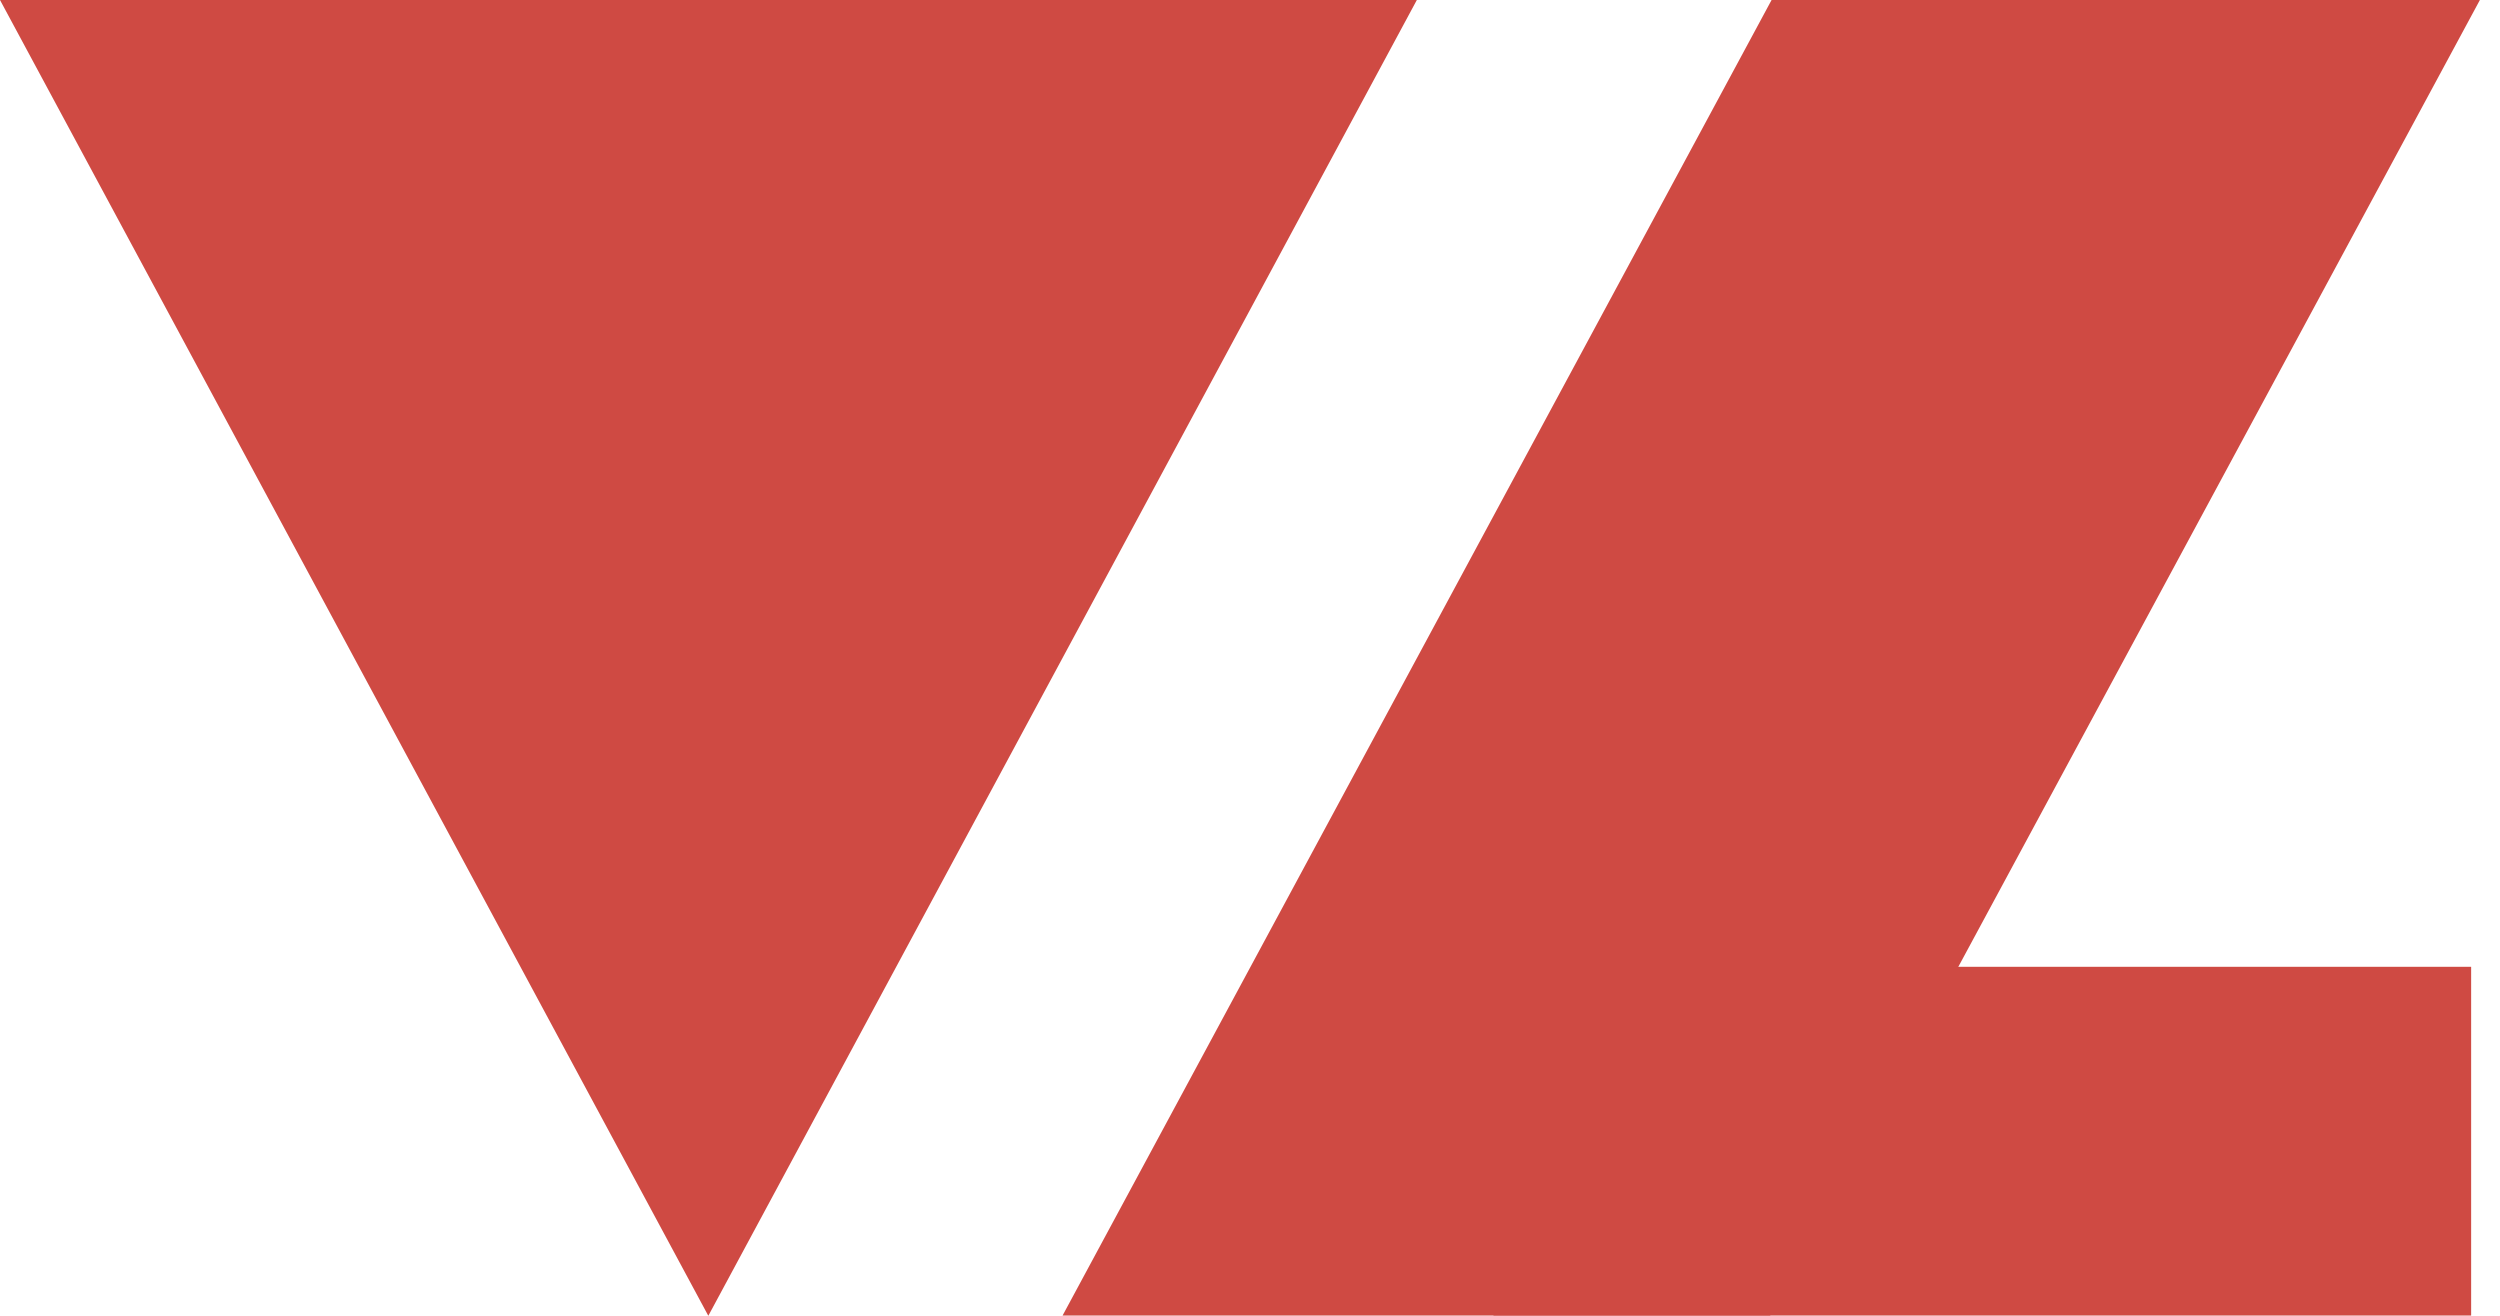 <svg width="114" height="60" viewBox="0 0 114 60" fill="none" xmlns="http://www.w3.org/2000/svg">
<path d="M0 0H64.608L32.299 60L0 0Z" fill="#CF4A43"/>
<path d="M112.684 44.086H68.102V59.988H112.684V44.086Z" fill="#CF4A43"/>
<path d="M80.784 0L48.453 59.989H80.72L113.083 0H80.784Z" fill="#CF4A43"/>
</svg>
